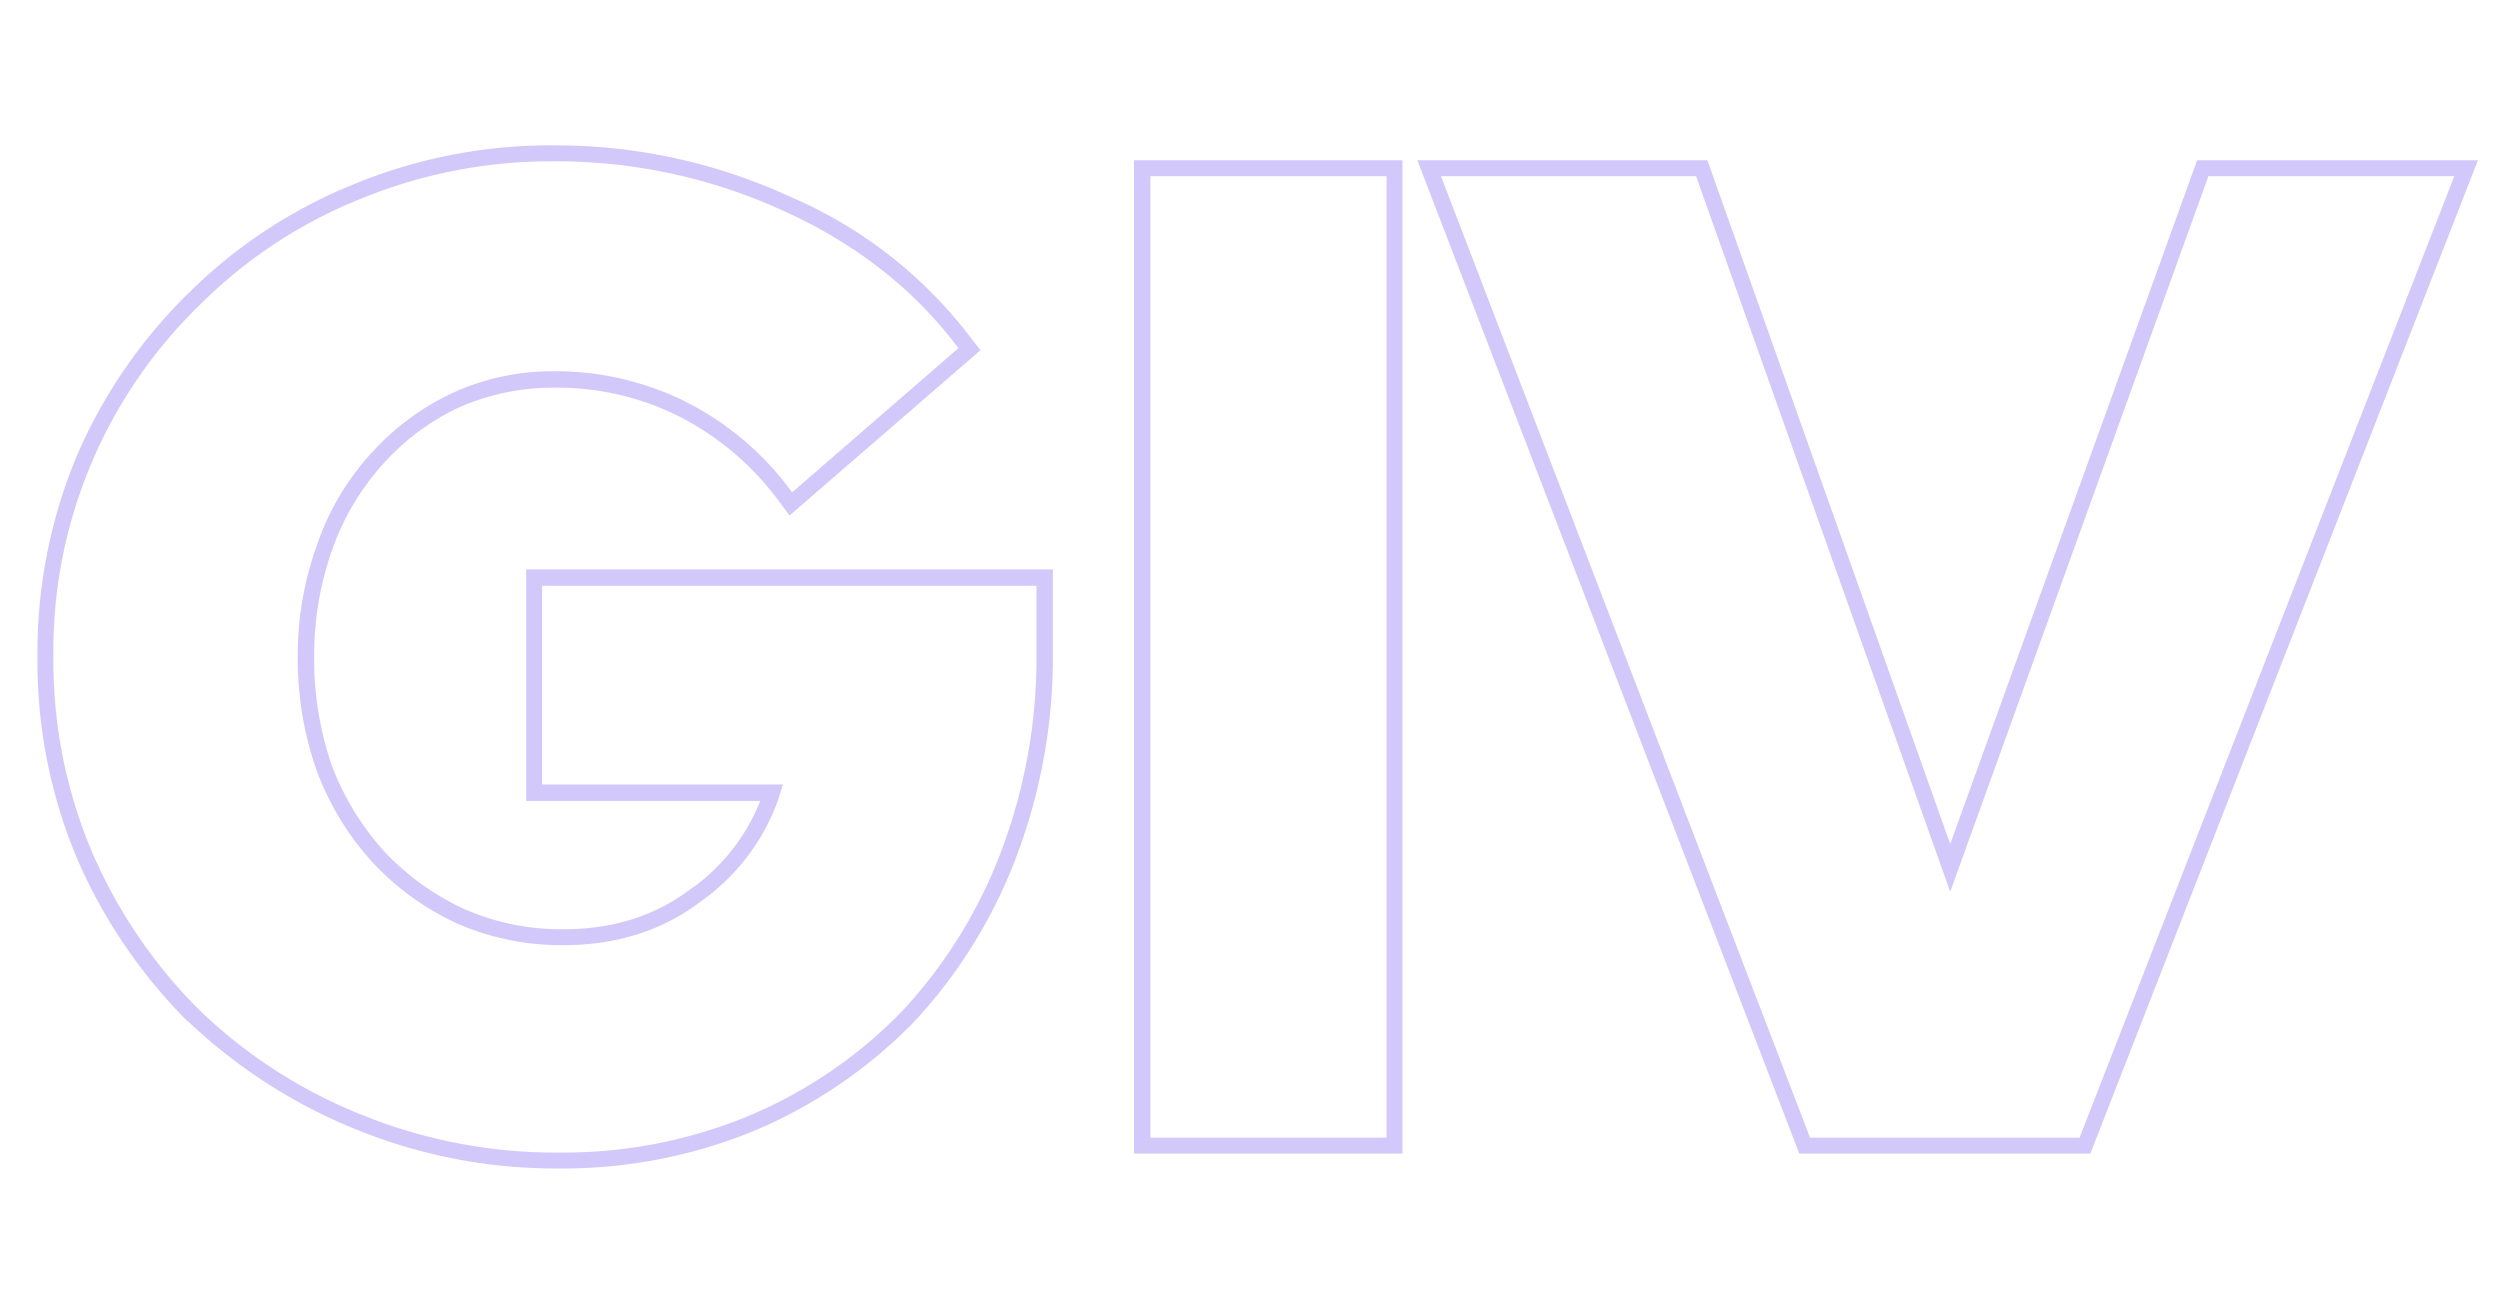 <svg id="Capa_1" data-name="Capa 1" xmlns="http://www.w3.org/2000/svg" viewBox="0 0 487 208" width="400" >
  <path d="M178,176.5h0a95.2,95.2,0,0,1-30.7,21h0a98.1,98.1,0,0,1-38.4,7.5,103,103,0,0,1-40-7.8h0a103.9,103.9,0,0,1-32.3-20.9h-.1A102.7,102.7,0,0,1,15,144.6h0a99,99,0,0,1-7.7-39.2A99.1,99.1,0,0,1,15,66.1h0A99.3,99.3,0,0,1,36.6,34.6a97.7,97.7,0,0,1,32-21.2A100.3,100.3,0,0,1,108,5.7a109,109,0,0,1,45.7,9.9,87.3,87.3,0,0,1,35.5,27.7l1.8,2.3L153.8,77.8l-2-2.7a55.6,55.6,0,0,0-19.7-16.7h0A53,53,0,0,0,108,52.9a45.4,45.4,0,0,0-18.7,3.9A46.1,46.1,0,0,0,74.5,67.9h0a49.3,49.3,0,0,0-9.8,16.6h0a61.5,61.5,0,0,0-3.5,20.9,63.9,63.9,0,0,0,3.5,21.3A53.4,53.4,0,0,0,75,143.4a50.6,50.6,0,0,0,15.3,11,46.8,46.8,0,0,0,19.4,4c9.9,0,18.3-2.7,25.3-8.2h.1a38.4,38.4,0,0,0,13-16.8H102.5V88.3H205.1v16.3a109.6,109.6,0,0,1-7.2,39.9,97.8,97.8,0,0,1-19.9,32Zm-25.5-46.3c-.3,1.1-.7,2.2-1,3.2a41.1,41.1,0,0,1-14.6,19.3c-7.6,5.9-16.7,8.8-27.2,8.8a50.6,50.6,0,0,1-20.6-4.2,52.1,52.1,0,0,1-16.4-11.8,54.9,54.9,0,0,1-10.9-17.7A65.4,65.4,0,0,1,58,105.4a63.1,63.1,0,0,1,3.8-22A50.4,50.4,0,0,1,72.2,65.8,49.6,49.6,0,0,1,88,54a46.7,46.7,0,0,1,20-4.3,56.9,56.9,0,0,1,25.5,5.9,58,58,0,0,1,18.9,15.2c.6.8,1.3,1.6,1.9,2.5l32.4-28.1c-8.7-11.6-20.2-20.5-34.2-26.8A106.3,106.3,0,0,0,108,8.8a97.8,97.8,0,0,0-38.2,7.5,93.4,93.4,0,0,0-31,20.6,93.9,93.9,0,0,0-28.4,68.5,95.7,95.7,0,0,0,7.5,37.9,98.7,98.7,0,0,0,20.9,30.8,97.7,97.7,0,0,0,31.3,20.3,100.5,100.5,0,0,0,38.8,7.5,94.7,94.7,0,0,0,37.1-7.2,90.6,90.6,0,0,0,29.7-20.3A95,95,0,0,0,195,143.3a106.4,106.4,0,0,0,6.9-38.7V91.5H105.6v38.7Zm68.4,71.9V8.6h52.3V202.1Zm129.6,0L276.1,8.6h56.5l47.3,133.2L428,8.6h54.7L407.2,202.1Zm29.4-51L330.4,11.7H280.7L352.6,199h52.5l73-187.3H430.2ZM224.1,199h46V11.7h-46Z" style="fill-opacity: 0.25;fill: #5326ec;fill-rule: evenodd"/>
</svg>
